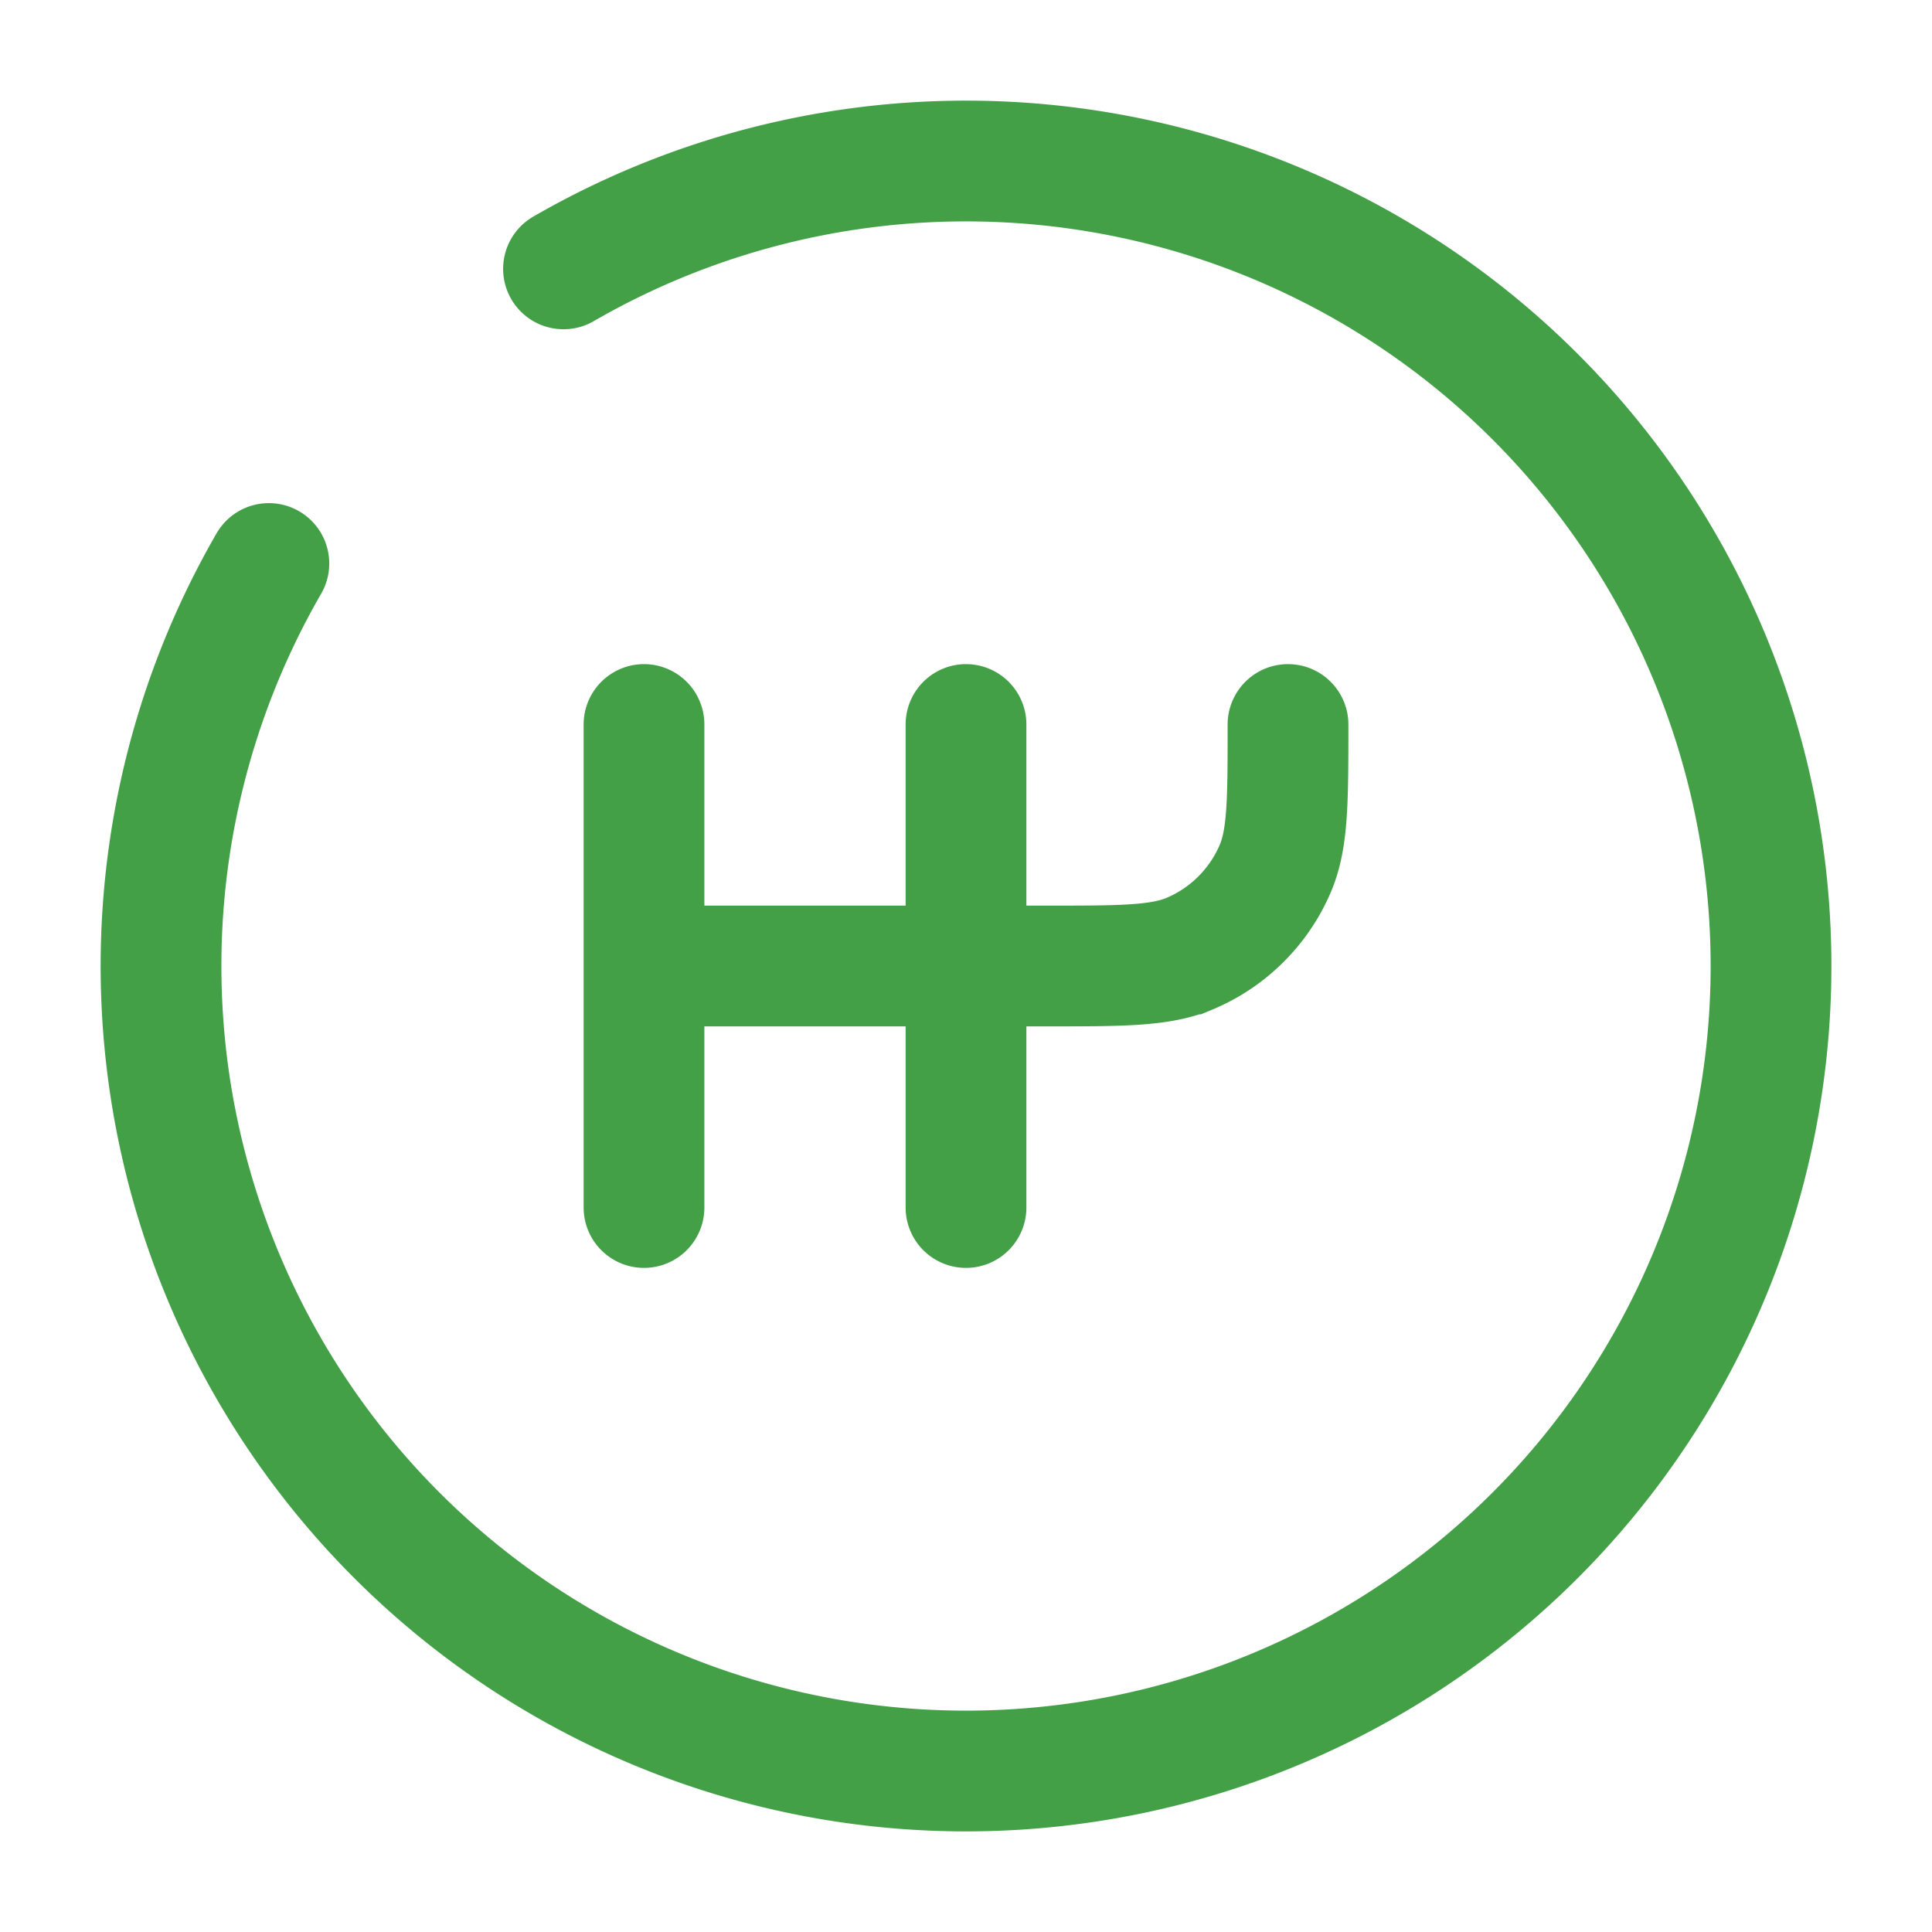 <svg xmlns="http://www.w3.org/2000/svg" fill="none" viewBox="0 0 24 24"><g stroke="#43a047" stroke-linecap="round" stroke-width="1.5"><path d="M8 9v6M12 9v6M8 12h5c.93 0 1.4 0 1.77-.15a2 2 0 0 0 1.08-1.08C16 10.4 16 9.93 16 9"/><path d="M7 3.34A10 10 0 1 1 3.34 7"/></g></svg>
